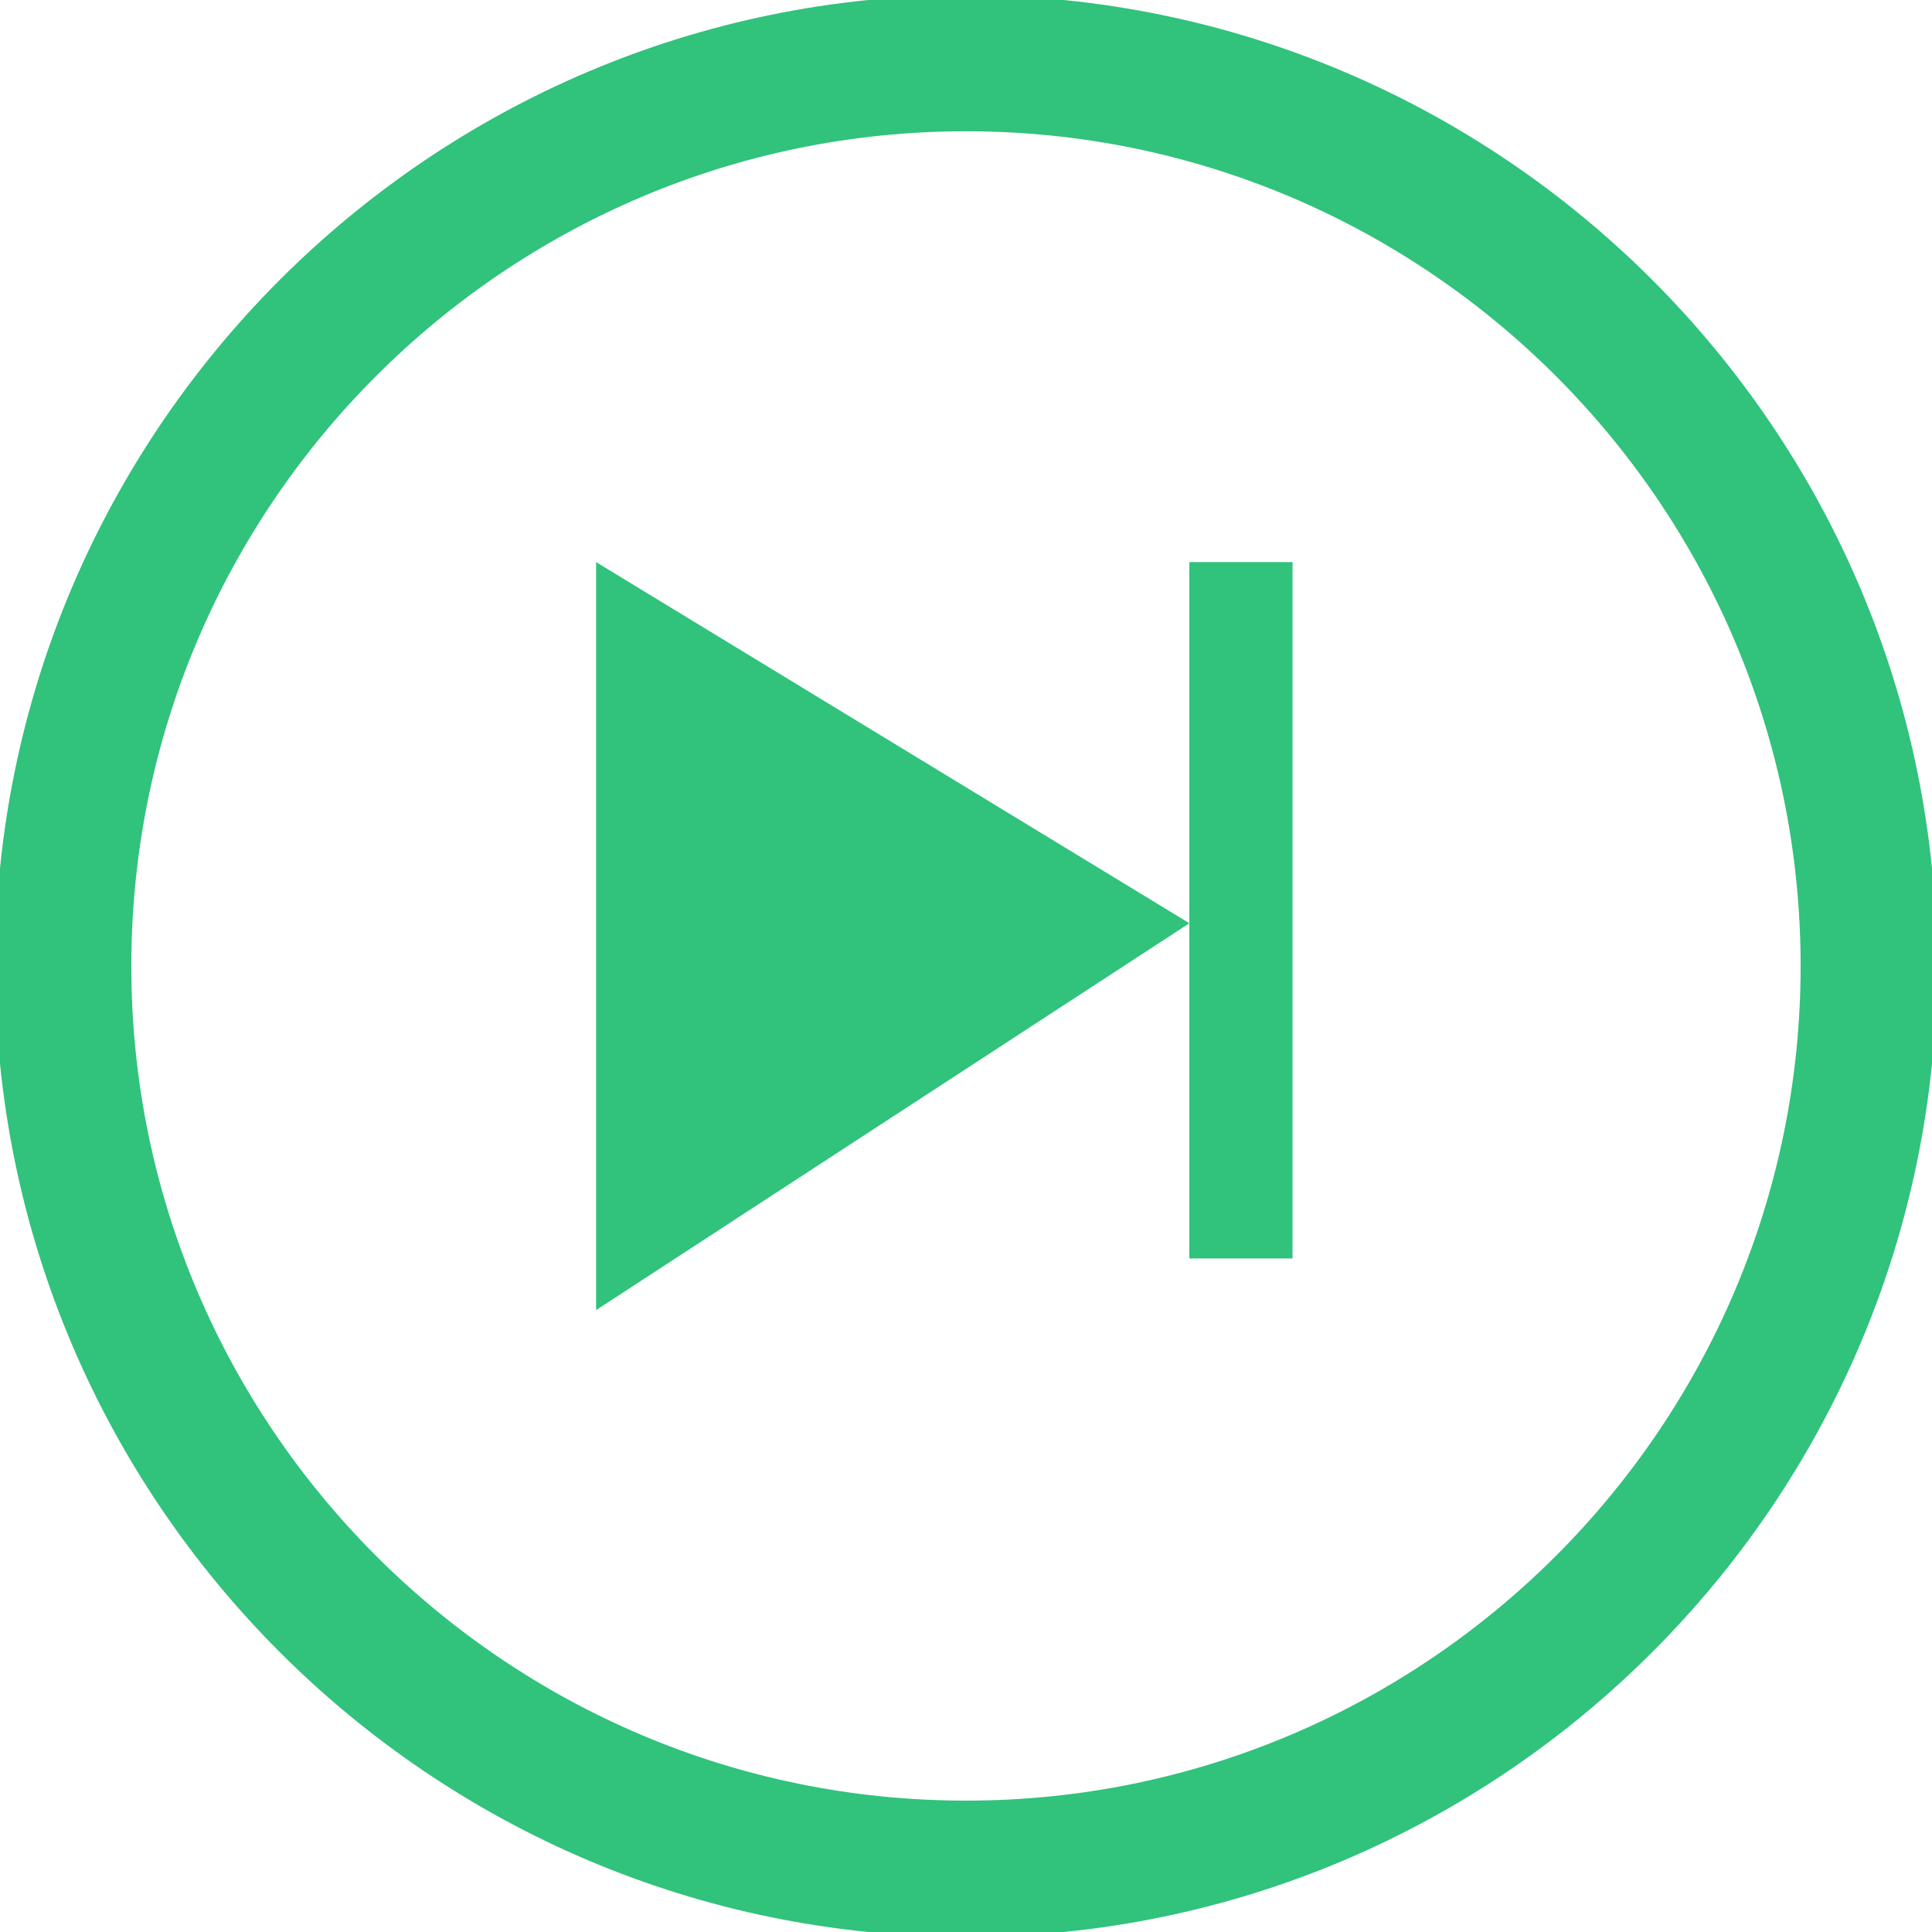 <?xml version="1.0" standalone="no"?><!DOCTYPE svg PUBLIC "-//W3C//DTD SVG 1.1//EN" "http://www.w3.org/Graphics/SVG/1.1/DTD/svg11.dtd"><svg t="1525850746626" class="icon" style="" viewBox="0 0 1024 1024" version="1.1" xmlns="http://www.w3.org/2000/svg" p-id="1887" xmlns:xlink="http://www.w3.org/1999/xlink" width="48" height="48"><defs><style type="text/css"></style></defs><path d="M512-2.585c283.748 0 514.585 230.864 514.585 514.585 0 283.748-230.837 514.585-514.585 514.585-283.719 0-514.585-230.837-514.585-514.585 0-283.719 230.864-514.585 514.585-514.585zM512 954.368c243.909 0 442.368-198.433 442.368-442.368s-198.433-442.425-442.368-442.425-442.398 198.517-442.398 442.425 198.462 442.368 442.398 442.368z" p-id="1888" fill="#31c27c"></path><path d="M315.941 297.921l0 396.463 314.465-205.04-314.465-191.424z" p-id="1889" fill="#31c27c"></path><path d="M630.378 297.921l0 369.094 54.683 0 0-369.094-54.683 0z" p-id="1890" fill="#31c27c"></path></svg>